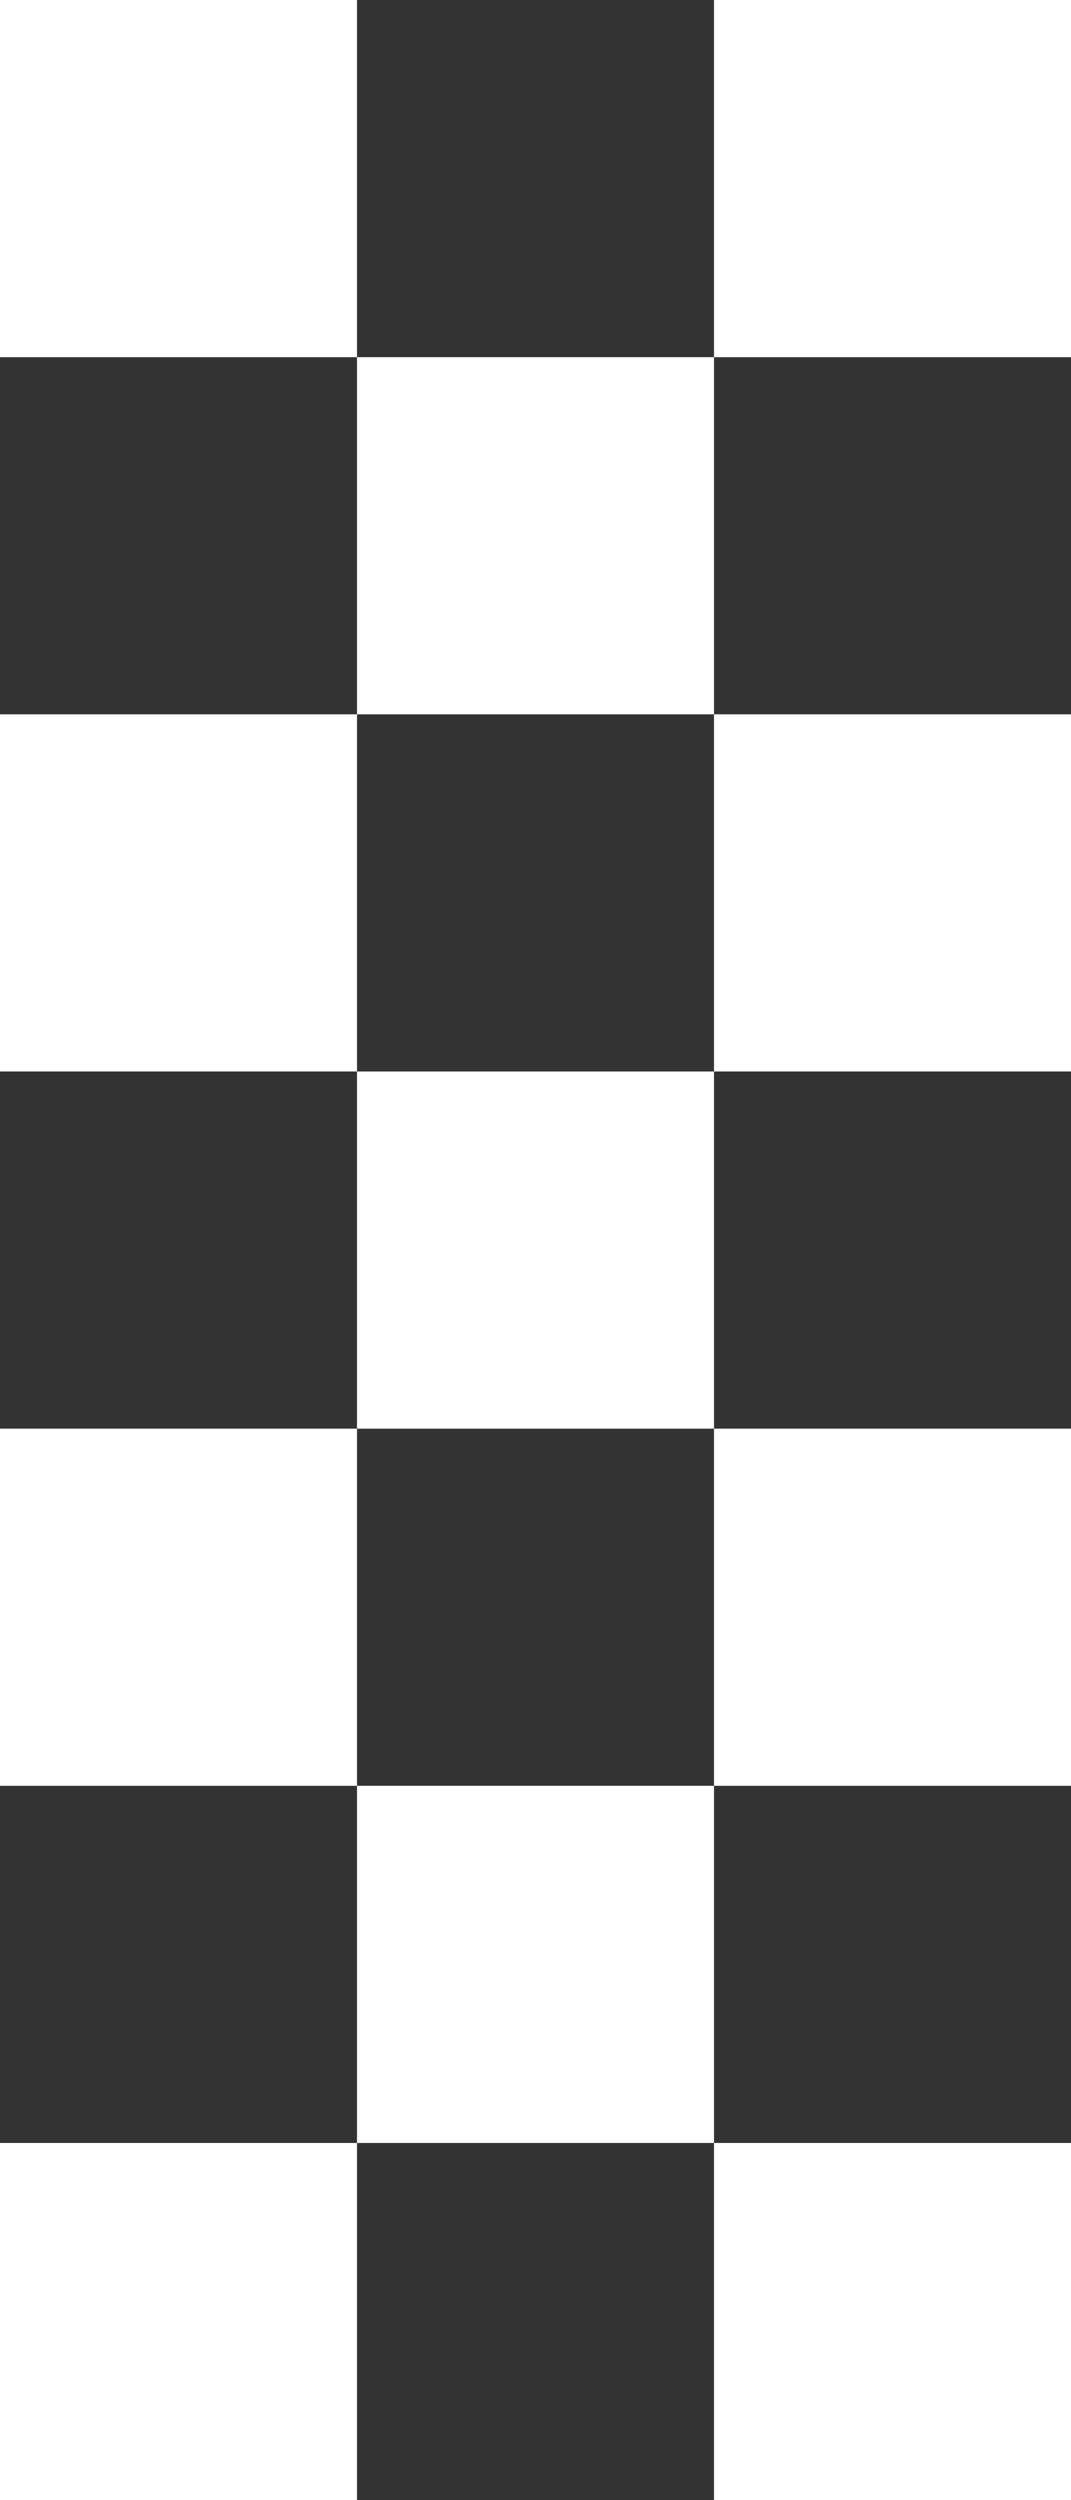 <svg width="30" height="70" viewBox="0 0 30 70" fill="none" xmlns="http://www.w3.org/2000/svg">
<rect x="0" y="0" width="30" height="70" fill="#333333" stroke="none"/>
<path fill-rule="evenodd" clip-rule="evenodd" d="M0 0H10V10H0V0ZM20 10H10V20H0V30H10V40H0V50H10V60H0V70H10V60H20V70H30V60H20V50H30V40H20V30H30V20H20V10ZM20 10V0H30V10H20ZM20 20V30H10V20H20ZM20 40H10V50H20V40Z" fill="white"/>
</svg>
